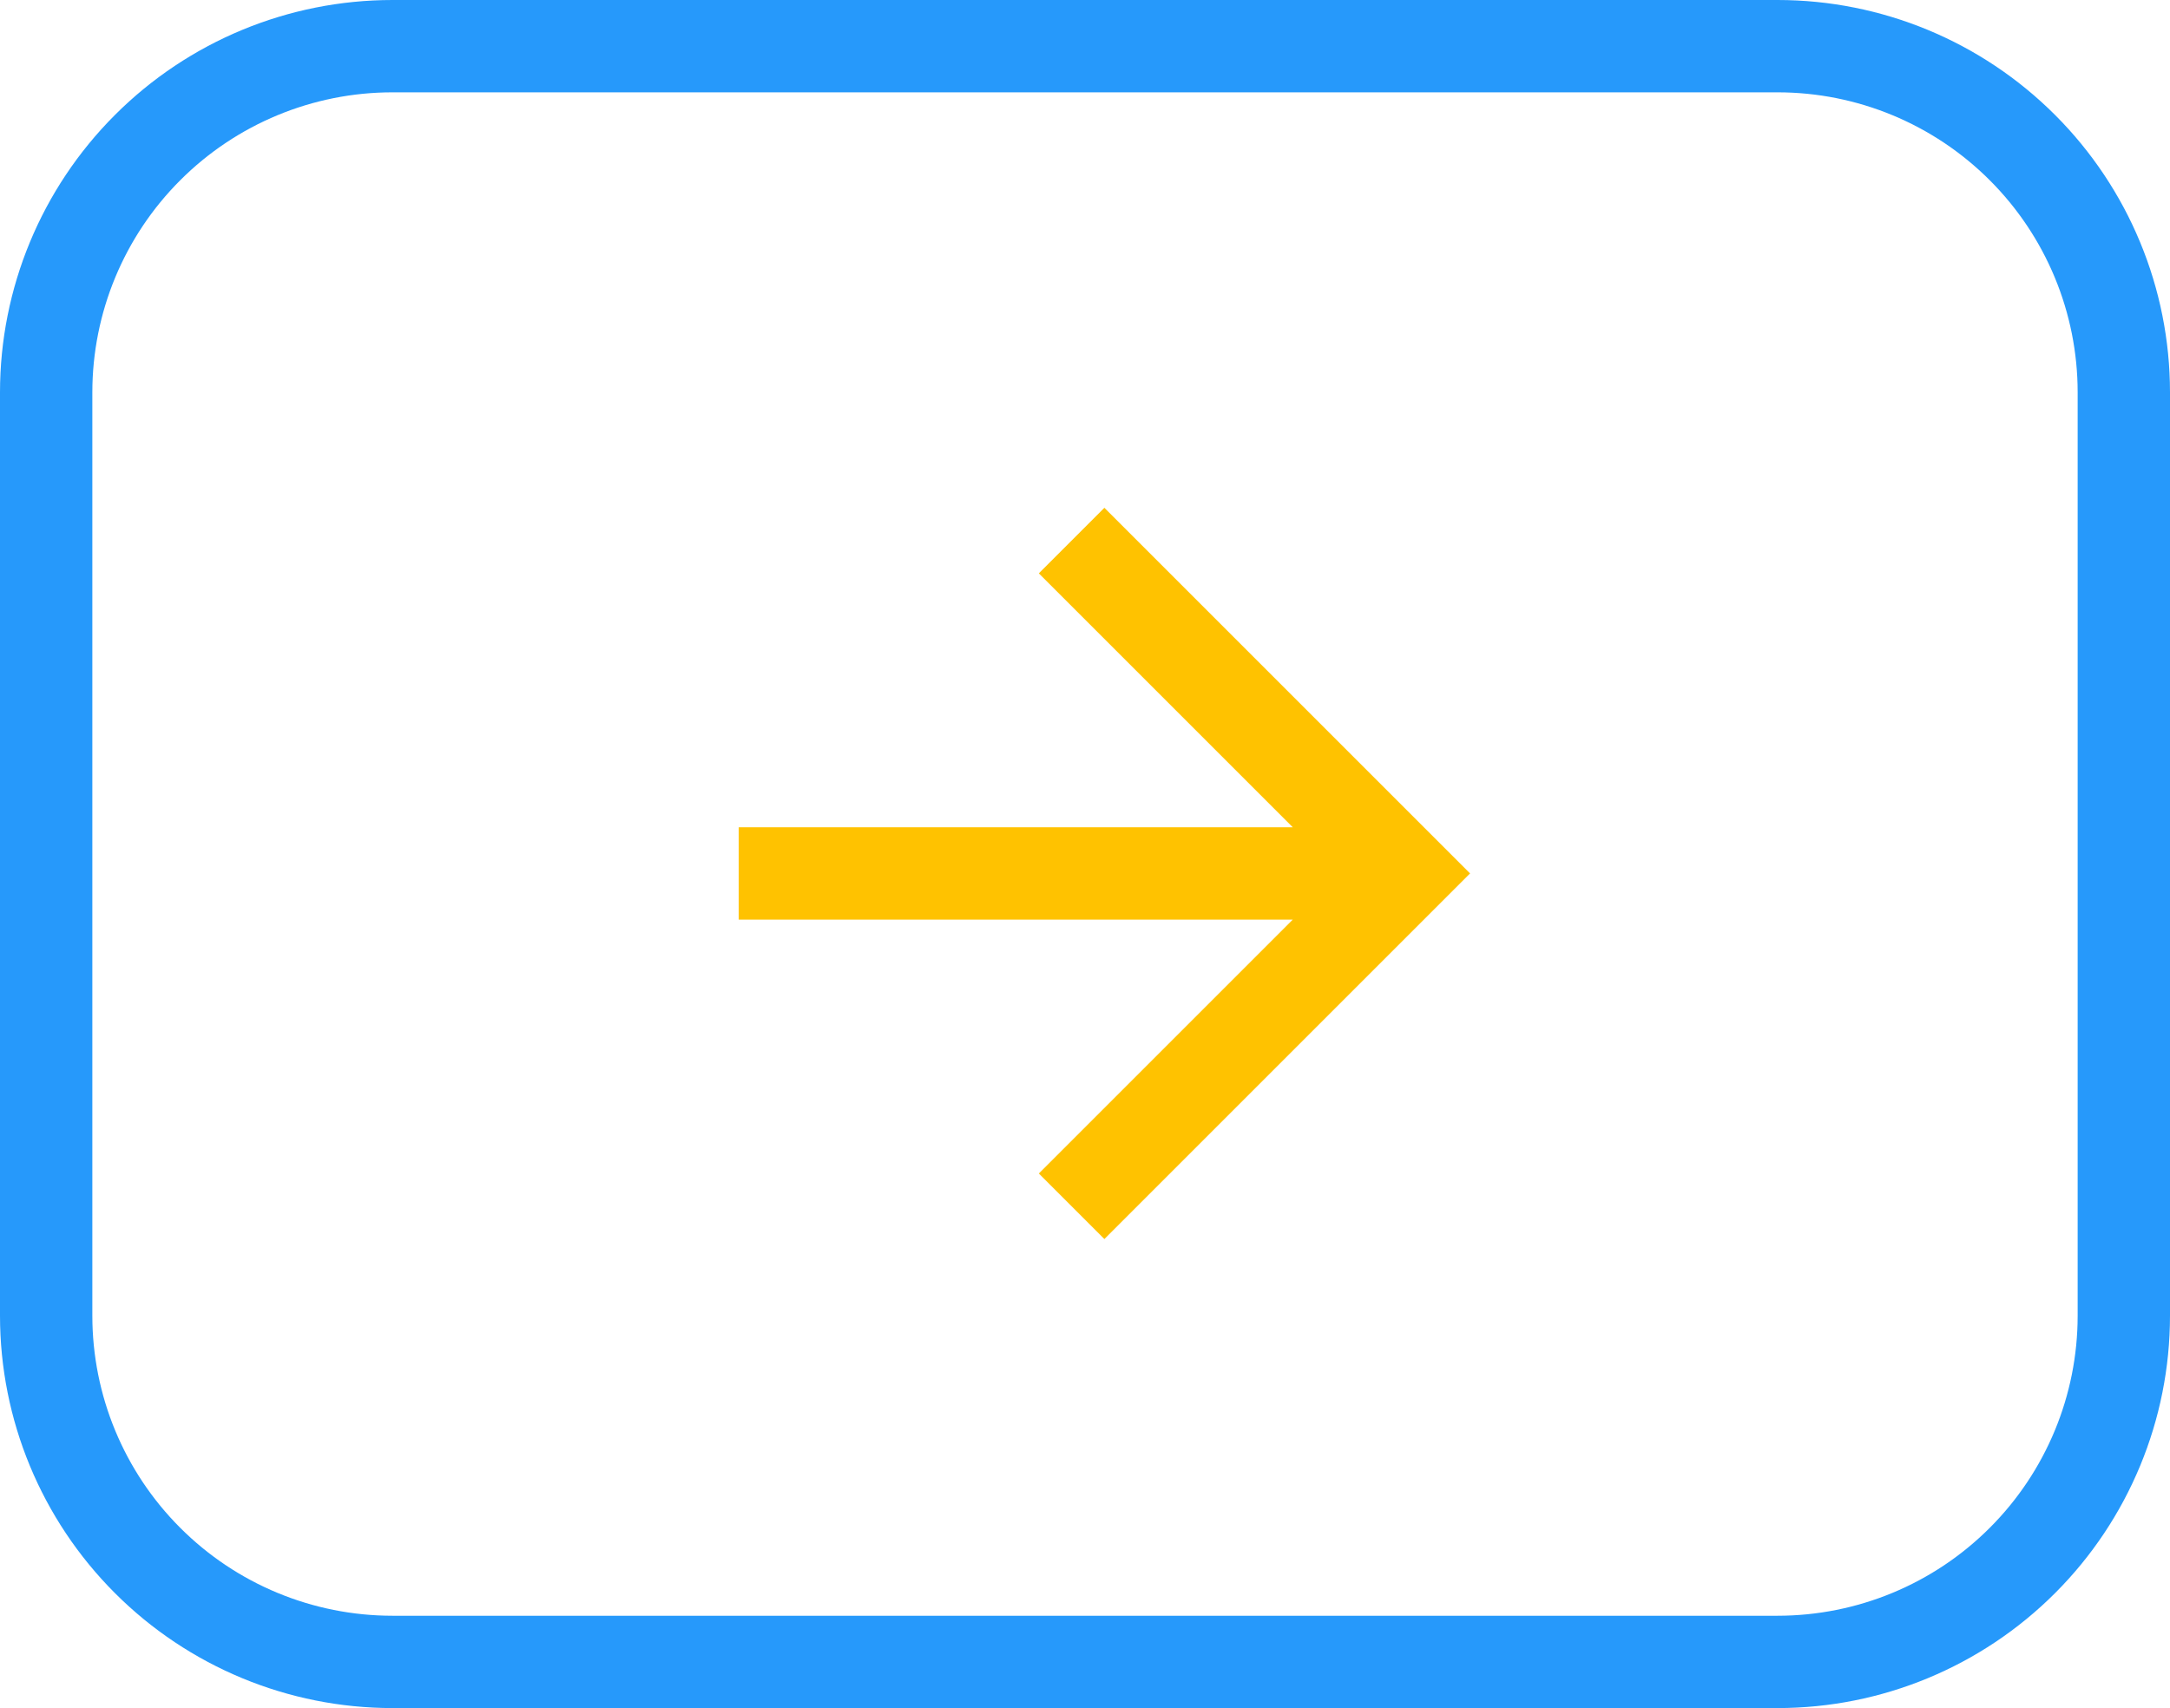 <svg width="47" height="37" viewBox="0 0 47 37" fill="none" xmlns="http://www.w3.org/2000/svg">
<path d="M1 8.5C1 6.511 1.79 4.603 3.197 3.197C4.603 1.79 6.511 1 8.5 1H38.5C40.489 1 42.397 1.79 43.803 3.197C45.21 4.603 46 6.511 46 8.5V28.5C46 30.489 45.21 32.397 43.803 33.803C42.397 35.21 40.489 36 38.5 36H8.5C6.511 36 4.603 35.21 3.197 33.803C1.79 32.397 1 30.489 1 28.5V8.5Z" stroke="#2699FB" stroke-width="2" stroke-linecap="round" stroke-linejoin="round"/>
<path d="M16 17.92V19.92H28L22.5 25.42L23.92 26.84L31.84 18.92L23.92 11L22.5 12.42L28 17.92H16Z" fill="#FFC200"/>
</svg>
